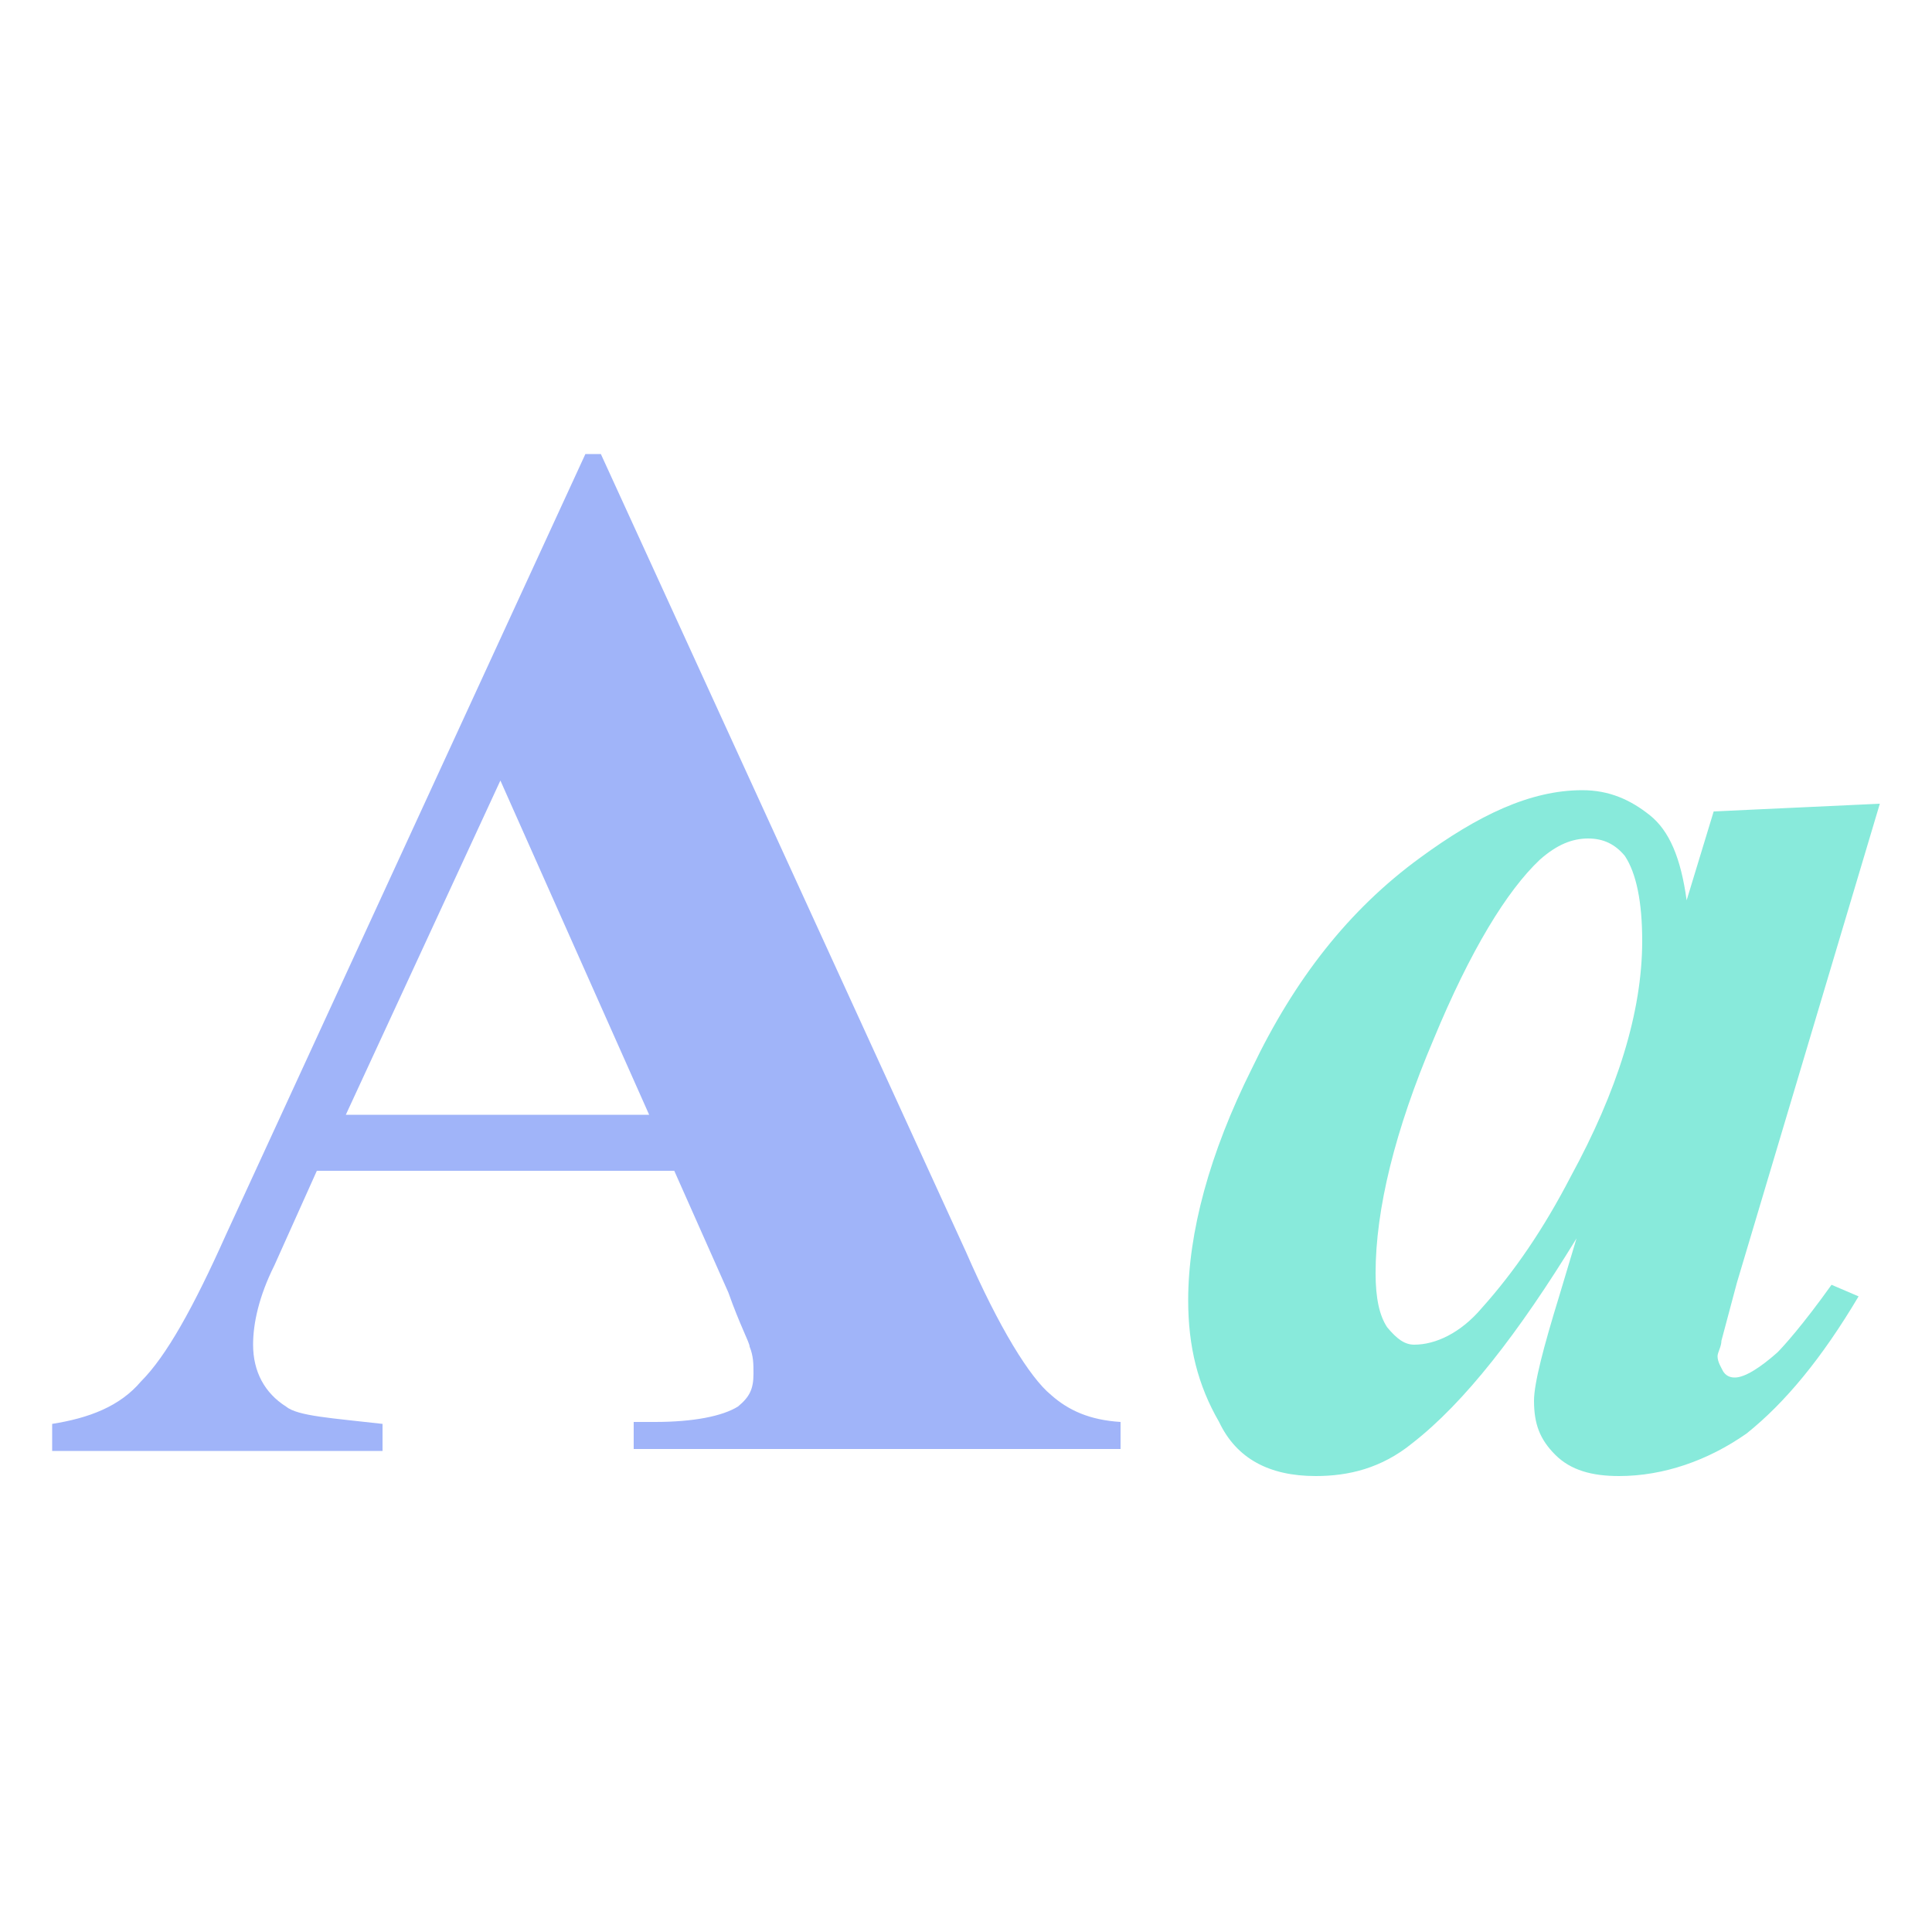 <svg xmlns="http://www.w3.org/2000/svg" viewBox="0 0 100 100"><path d="M34.9 60.6H16.4l-2.2 4.9c-.8 1.6-1.1 3-1.1 4.1 0 1.4.6 2.5 1.7 3.2.6.5 2.4.6 5 .9v1.4H2.7v-1.4c1.9-.3 3.5-.9 4.6-2.2 1.3-1.3 2.7-3.8 4.4-7.6l18.6-40.4h.8L50 64.8c1.7 3.9 3.3 6.5 4.4 7.4.9.8 2 1.3 3.6 1.4V75H32.8v-1.4h1.1c2 0 3.5-.3 4.3-.8.6-.5.8-.9.8-1.7 0-.5 0-.9-.2-1.4 0-.2-.5-1.1-1.1-2.8l-2.8-6.3zm-1.3-2.9l-7.7-17.3-8 17.3h15.7z" fill="#a0b4f9"/><path d="M97.3 41.6l-7.4 24.8-.8 3c0 .3-.2.6-.2.8 0 .3.2.6.3.8.2.3.5.3.6.3.5 0 1.3-.5 2.2-1.3.3-.3 1.3-1.4 2.8-3.5l1.4.6c-1.9 3.2-3.8 5.5-5.8 7.1-2 1.4-4.3 2.2-6.6 2.2-1.4 0-2.5-.3-3.3-1.1-.8-.8-1.1-1.6-1.1-2.8 0-.9.5-2.8 1.3-5.4l.9-3c-3 4.9-5.8 8.5-8.5 10.6-1.6 1.3-3.3 1.7-5 1.7-2.4 0-4.1-.9-5-2.8-1.1-1.9-1.6-3.9-1.6-6.3 0-3.5 1.1-7.6 3.3-12 2.2-4.6 5-8.2 8.7-10.9 3-2.2 5.7-3.5 8.4-3.5 1.4 0 2.5.5 3.5 1.3s1.6 2.2 1.9 4.4l1.4-4.6 8.6-.4zM85 48.7c0-2-.3-3.5-.9-4.4-.5-.6-1.1-.9-1.9-.9-.8 0-1.6.3-2.5 1.1-1.7 1.6-3.6 4.7-5.5 9.3-2 4.7-3 8.8-3 12.1 0 1.3.2 2.2.6 2.8.5.6.9.9 1.4.9 1.1 0 2.4-.6 3.5-1.9 1.7-1.9 3.2-4.1 4.6-6.8 2.4-4.4 3.7-8.5 3.7-12.2z" fill="#88eadb"/></svg>